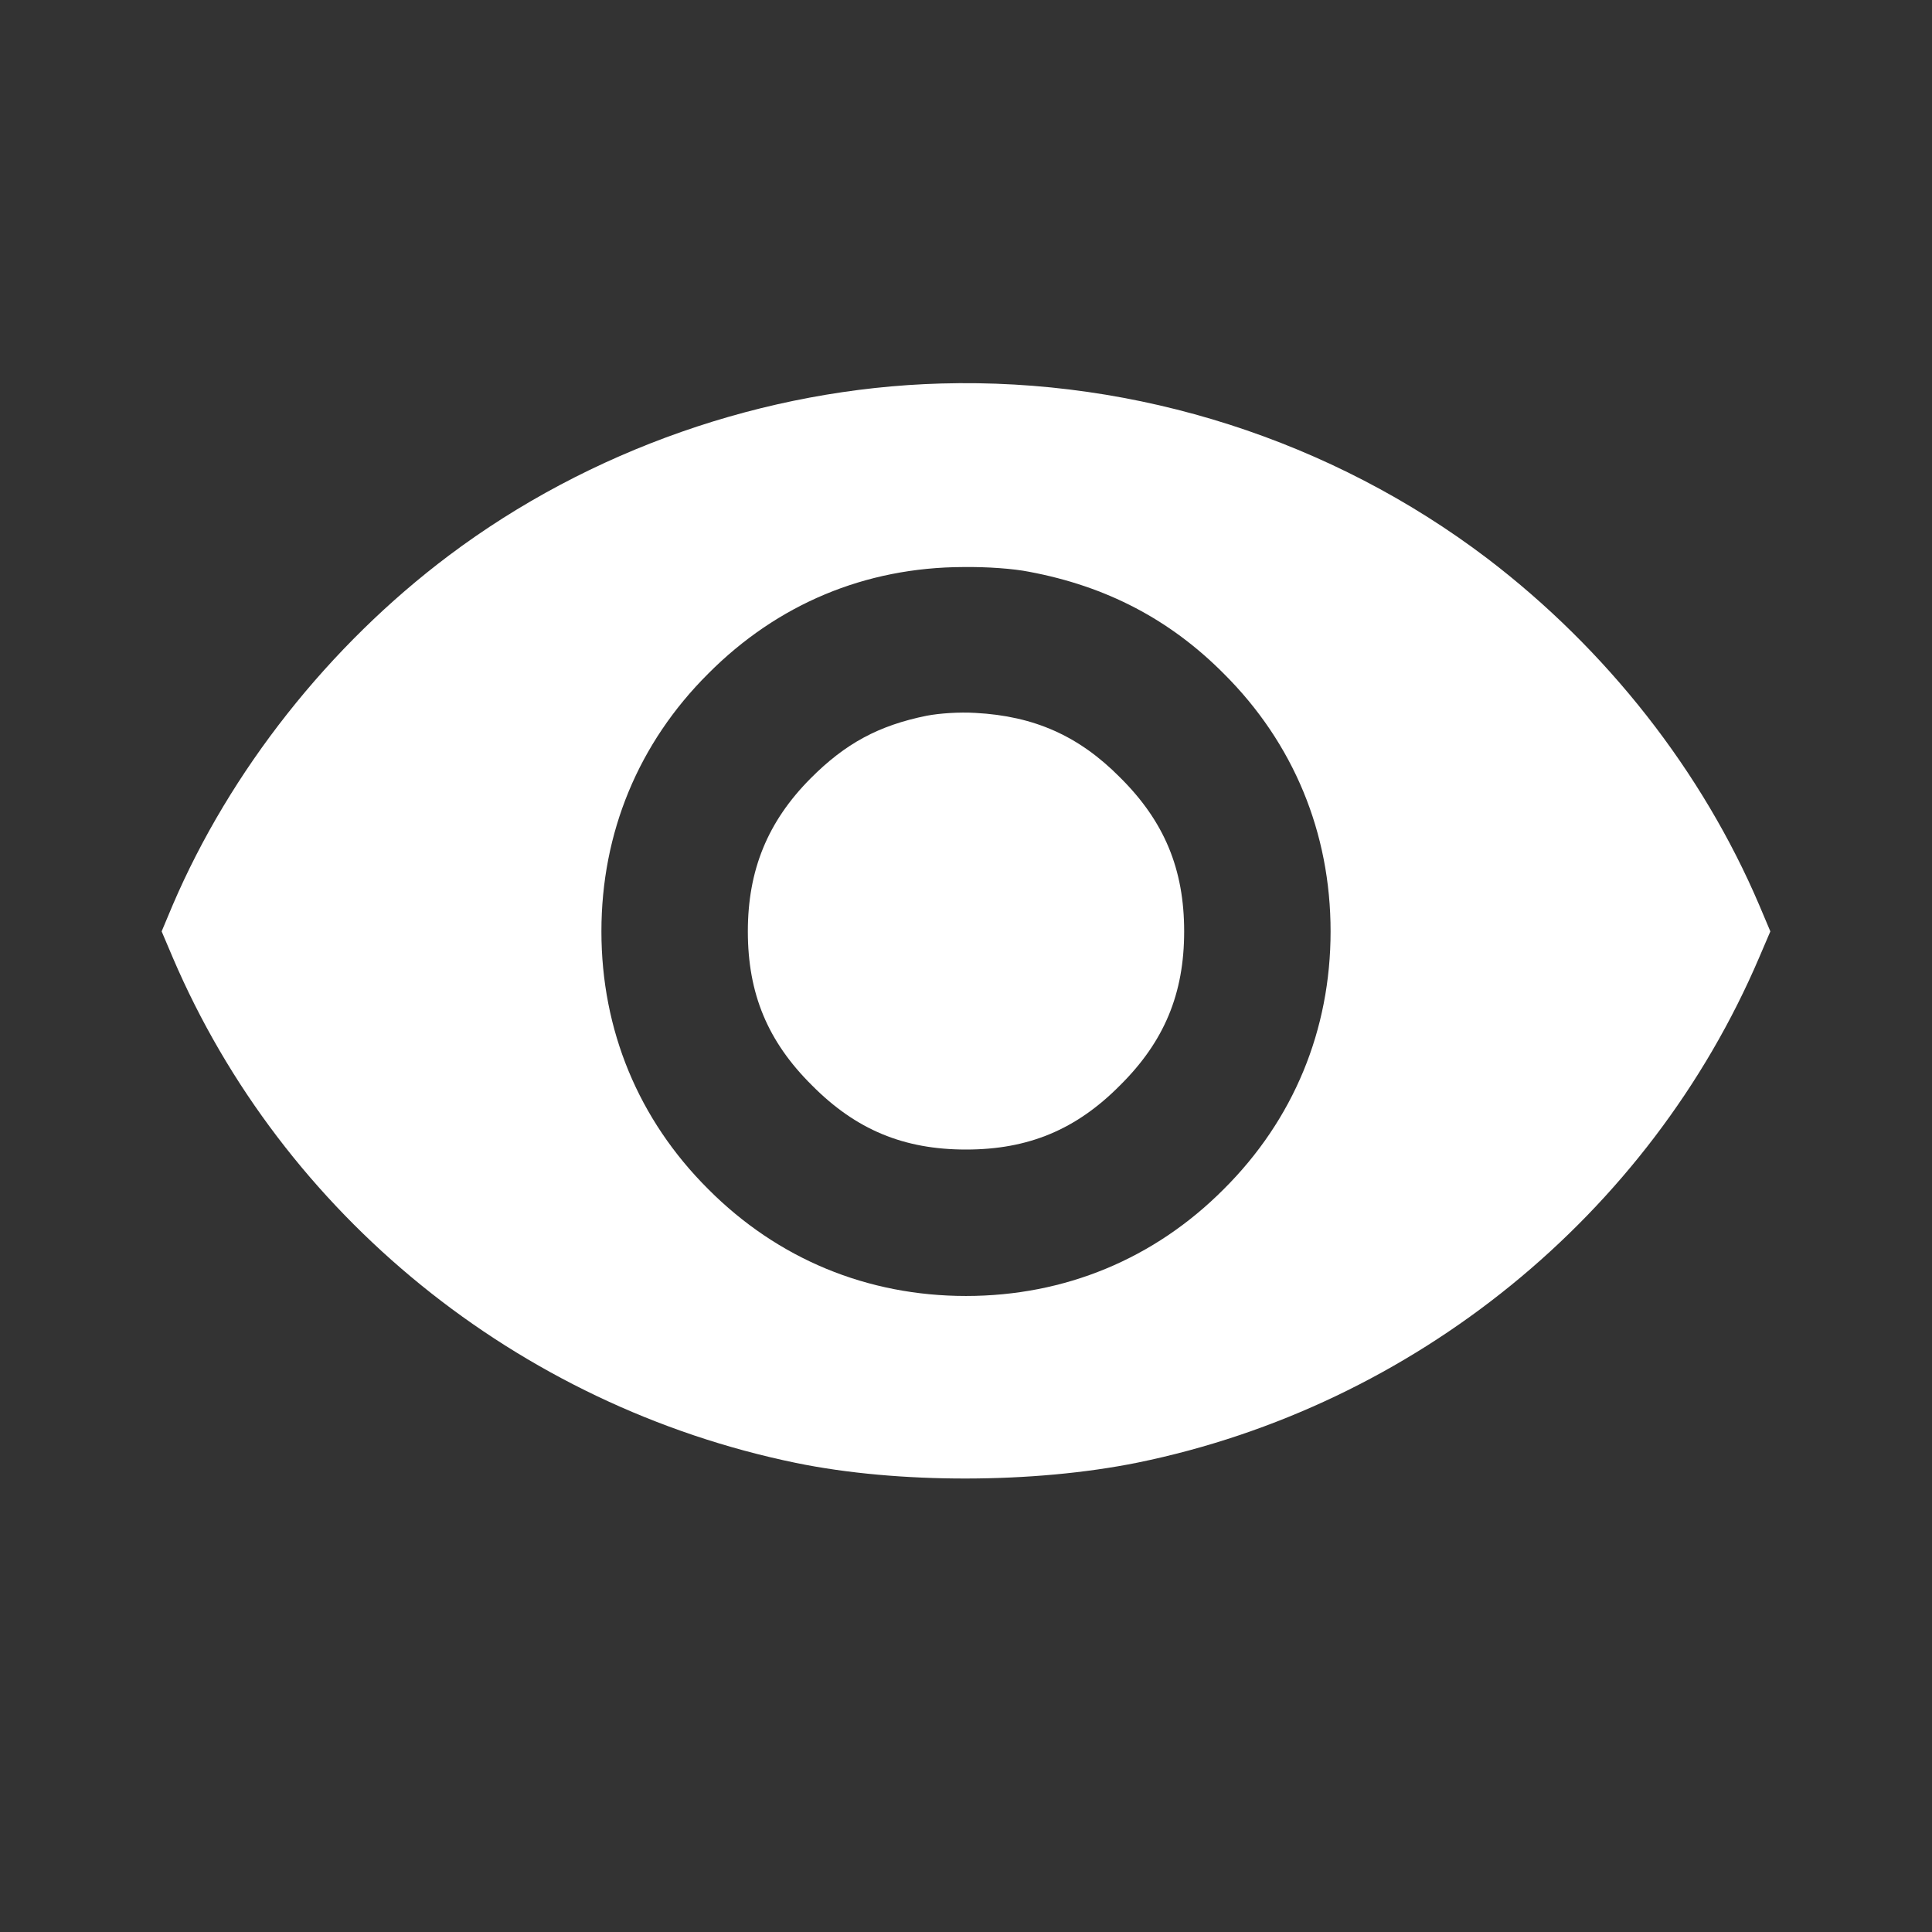 <svg width="24" height="24" viewBox="0 0 24 24" fill="none" xmlns="http://www.w3.org/2000/svg">
<rect x="0" y="0" width="24" height="24" fill="#333333" stroke="none"/>
<path d="M11.688 4.764C9.501 4.826 7.318 5.592 5.577 6.9C4.085 8.021 2.859 9.575 2.144 11.246L2.008 11.57L2.144 11.89C3.511 15.092 6.432 17.462 9.888 18.173C11.157 18.434 12.843 18.43 14.132 18.169C17.568 17.466 20.489 15.092 21.855 11.89L21.992 11.57L21.855 11.246C21.145 9.579 19.962 8.071 18.478 6.939C16.545 5.471 14.128 4.694 11.688 4.764ZM12.785 7.103C13.745 7.283 14.534 7.696 15.202 8.368C16.069 9.231 16.529 10.344 16.529 11.57C16.529 12.796 16.069 13.909 15.202 14.772C14.339 15.639 13.226 16.099 12 16.099C10.774 16.099 9.661 15.639 8.798 14.772C7.931 13.909 7.471 12.796 7.471 11.57C7.471 10.344 7.931 9.231 8.798 8.368C9.657 7.505 10.747 7.048 11.965 7.044C12.265 7.04 12.59 7.064 12.785 7.103Z" fill="white"/>
<path d="M11.512 8.891C10.915 9.012 10.501 9.235 10.067 9.672C9.536 10.207 9.29 10.809 9.29 11.57C9.29 12.343 9.536 12.937 10.087 13.483C10.633 14.034 11.227 14.28 12 14.28C12.773 14.28 13.367 14.034 13.913 13.483C14.464 12.937 14.71 12.343 14.71 11.57C14.71 10.797 14.464 10.203 13.913 9.657C13.402 9.141 12.847 8.895 12.117 8.856C11.918 8.844 11.676 8.86 11.512 8.891Z" fill="white"/>
</svg>
